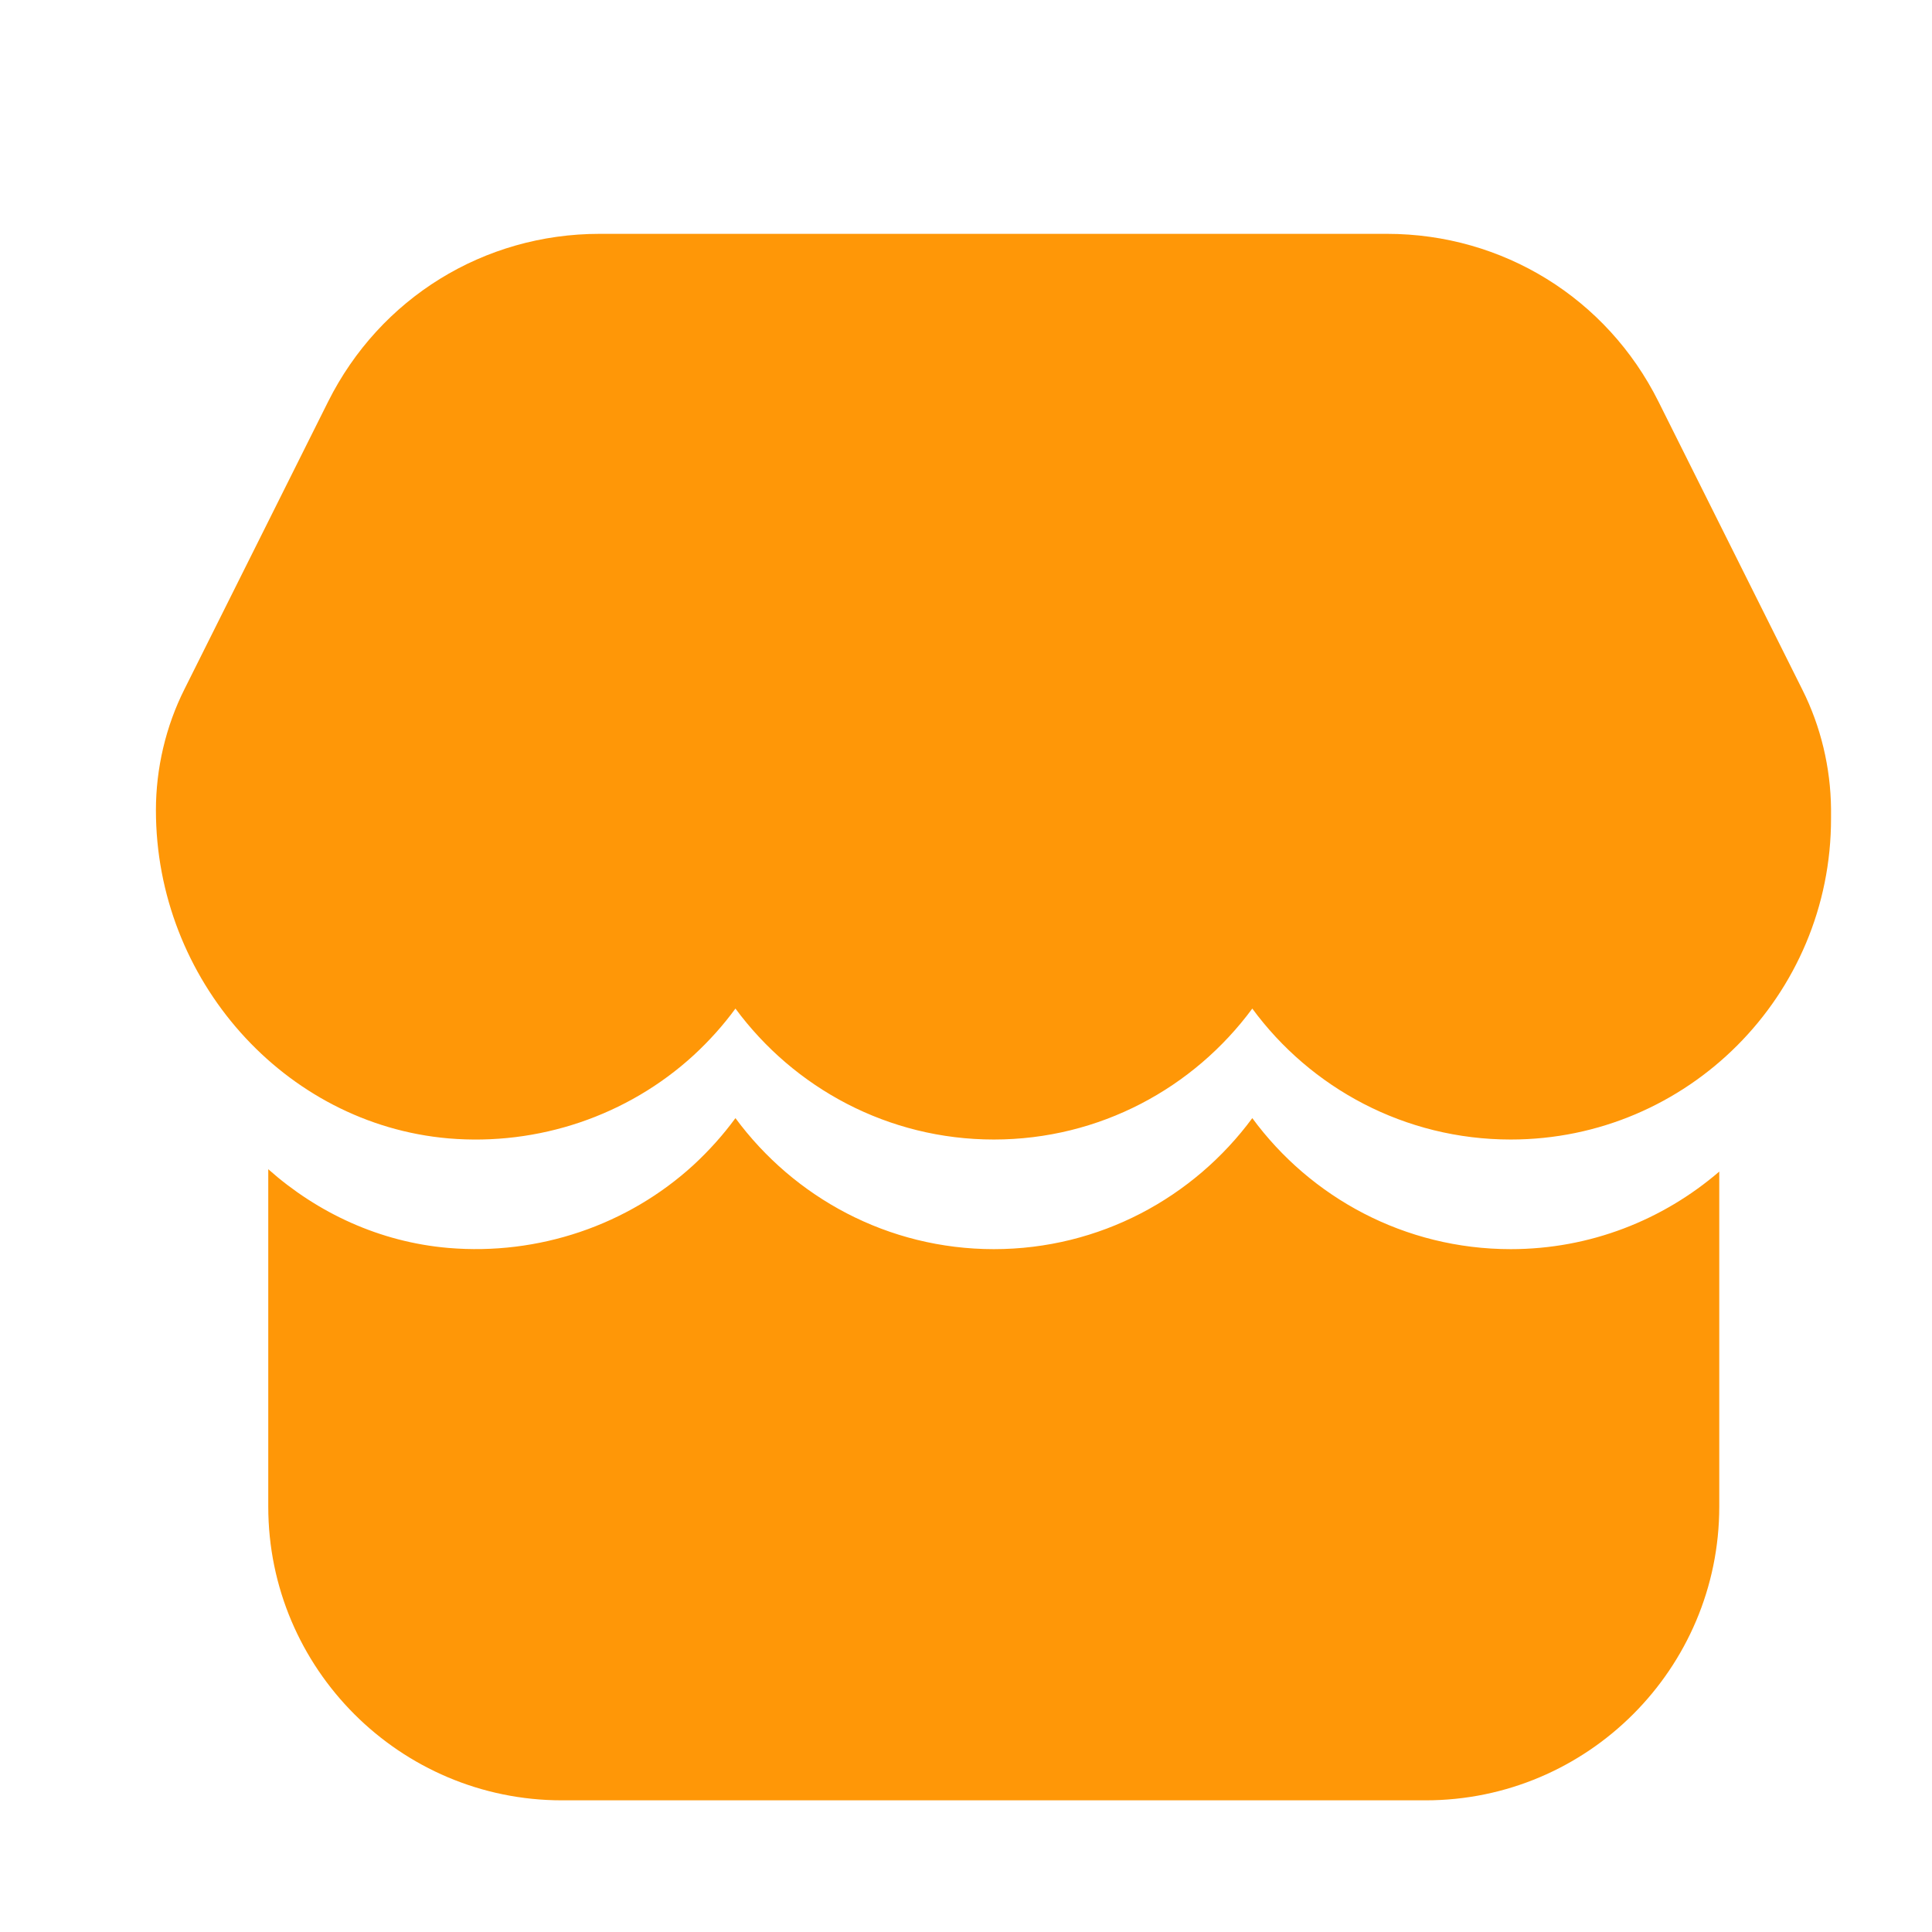 <?xml version="1.0" encoding="UTF-8"?>
<svg width="27px" height="27px" viewBox="0 0 27 27" version="1.1" xmlns="http://www.w3.org/2000/svg" xmlns:xlink="http://www.w3.org/1999/xlink">
    <!-- Generator: Sketch 49 (51002) - http://www.bohemiancoding.com/sketch -->
    <title>商铺</title>
    <desc>Created with Sketch.</desc>
    <defs></defs>
    <g id="Page-1" stroke="none" stroke-width="1" fill="none" fill-rule="evenodd">
        <g id="咔咔物业-首页" transform="translate(-128, -412)" fill="#FF9707" fill-rule="nonzero">
            <g id="Group-16" transform="translate(127, 412)">
                <g id="商铺" transform="translate(1.724, 0.406)">
                    <g id="Group-6" transform="translate(1.444, 2.843)">
                        <path d="M18.945,12.676 C17.463,12.676 16.148,11.955 15.333,10.846 C14.515,11.955 13.201,12.676 11.721,12.676 C10.242,12.676 8.928,11.955 8.11,10.846 C7.937,11.082 7.742,11.299 7.525,11.499 C6.603,12.344 5.354,12.767 4.097,12.66 C1.806,12.46 0.011,10.445 0.011,8.074 C0.011,7.49 0.148,6.902 0.412,6.378 L2.418,2.363 C3.142,0.917 4.594,0.019 6.211,0.019 L17.216,0.019 C18.832,0.019 20.287,0.917 21.009,2.363 L23.02,6.389 C23.278,6.902 23.415,7.479 23.421,8.052 L23.421,8.184 C23.426,10.665 21.415,12.676 18.945,12.676 Z" id="Shape"></path>
                        <path d="M18.945,14.208 C17.463,14.208 16.148,13.486 15.333,12.377 C14.515,13.486 13.201,14.208 11.721,14.208 C10.242,14.208 8.928,13.486 8.11,12.377 C7.937,12.613 7.742,12.83 7.525,13.031 C6.603,13.876 5.354,14.298 4.097,14.191 C3.14,14.109 2.27,13.703 1.581,13.091 L1.581,17.806 C1.581,20.07 3.422,21.911 5.686,21.911 L17.754,21.911 C20.018,21.911 21.859,20.07 21.859,17.806 L21.859,13.124 C21.074,13.799 20.056,14.208 18.945,14.208 Z" id="Shape"></path>
                    </g>
                </g>
            </g>
        </g>
    </g>
</svg>